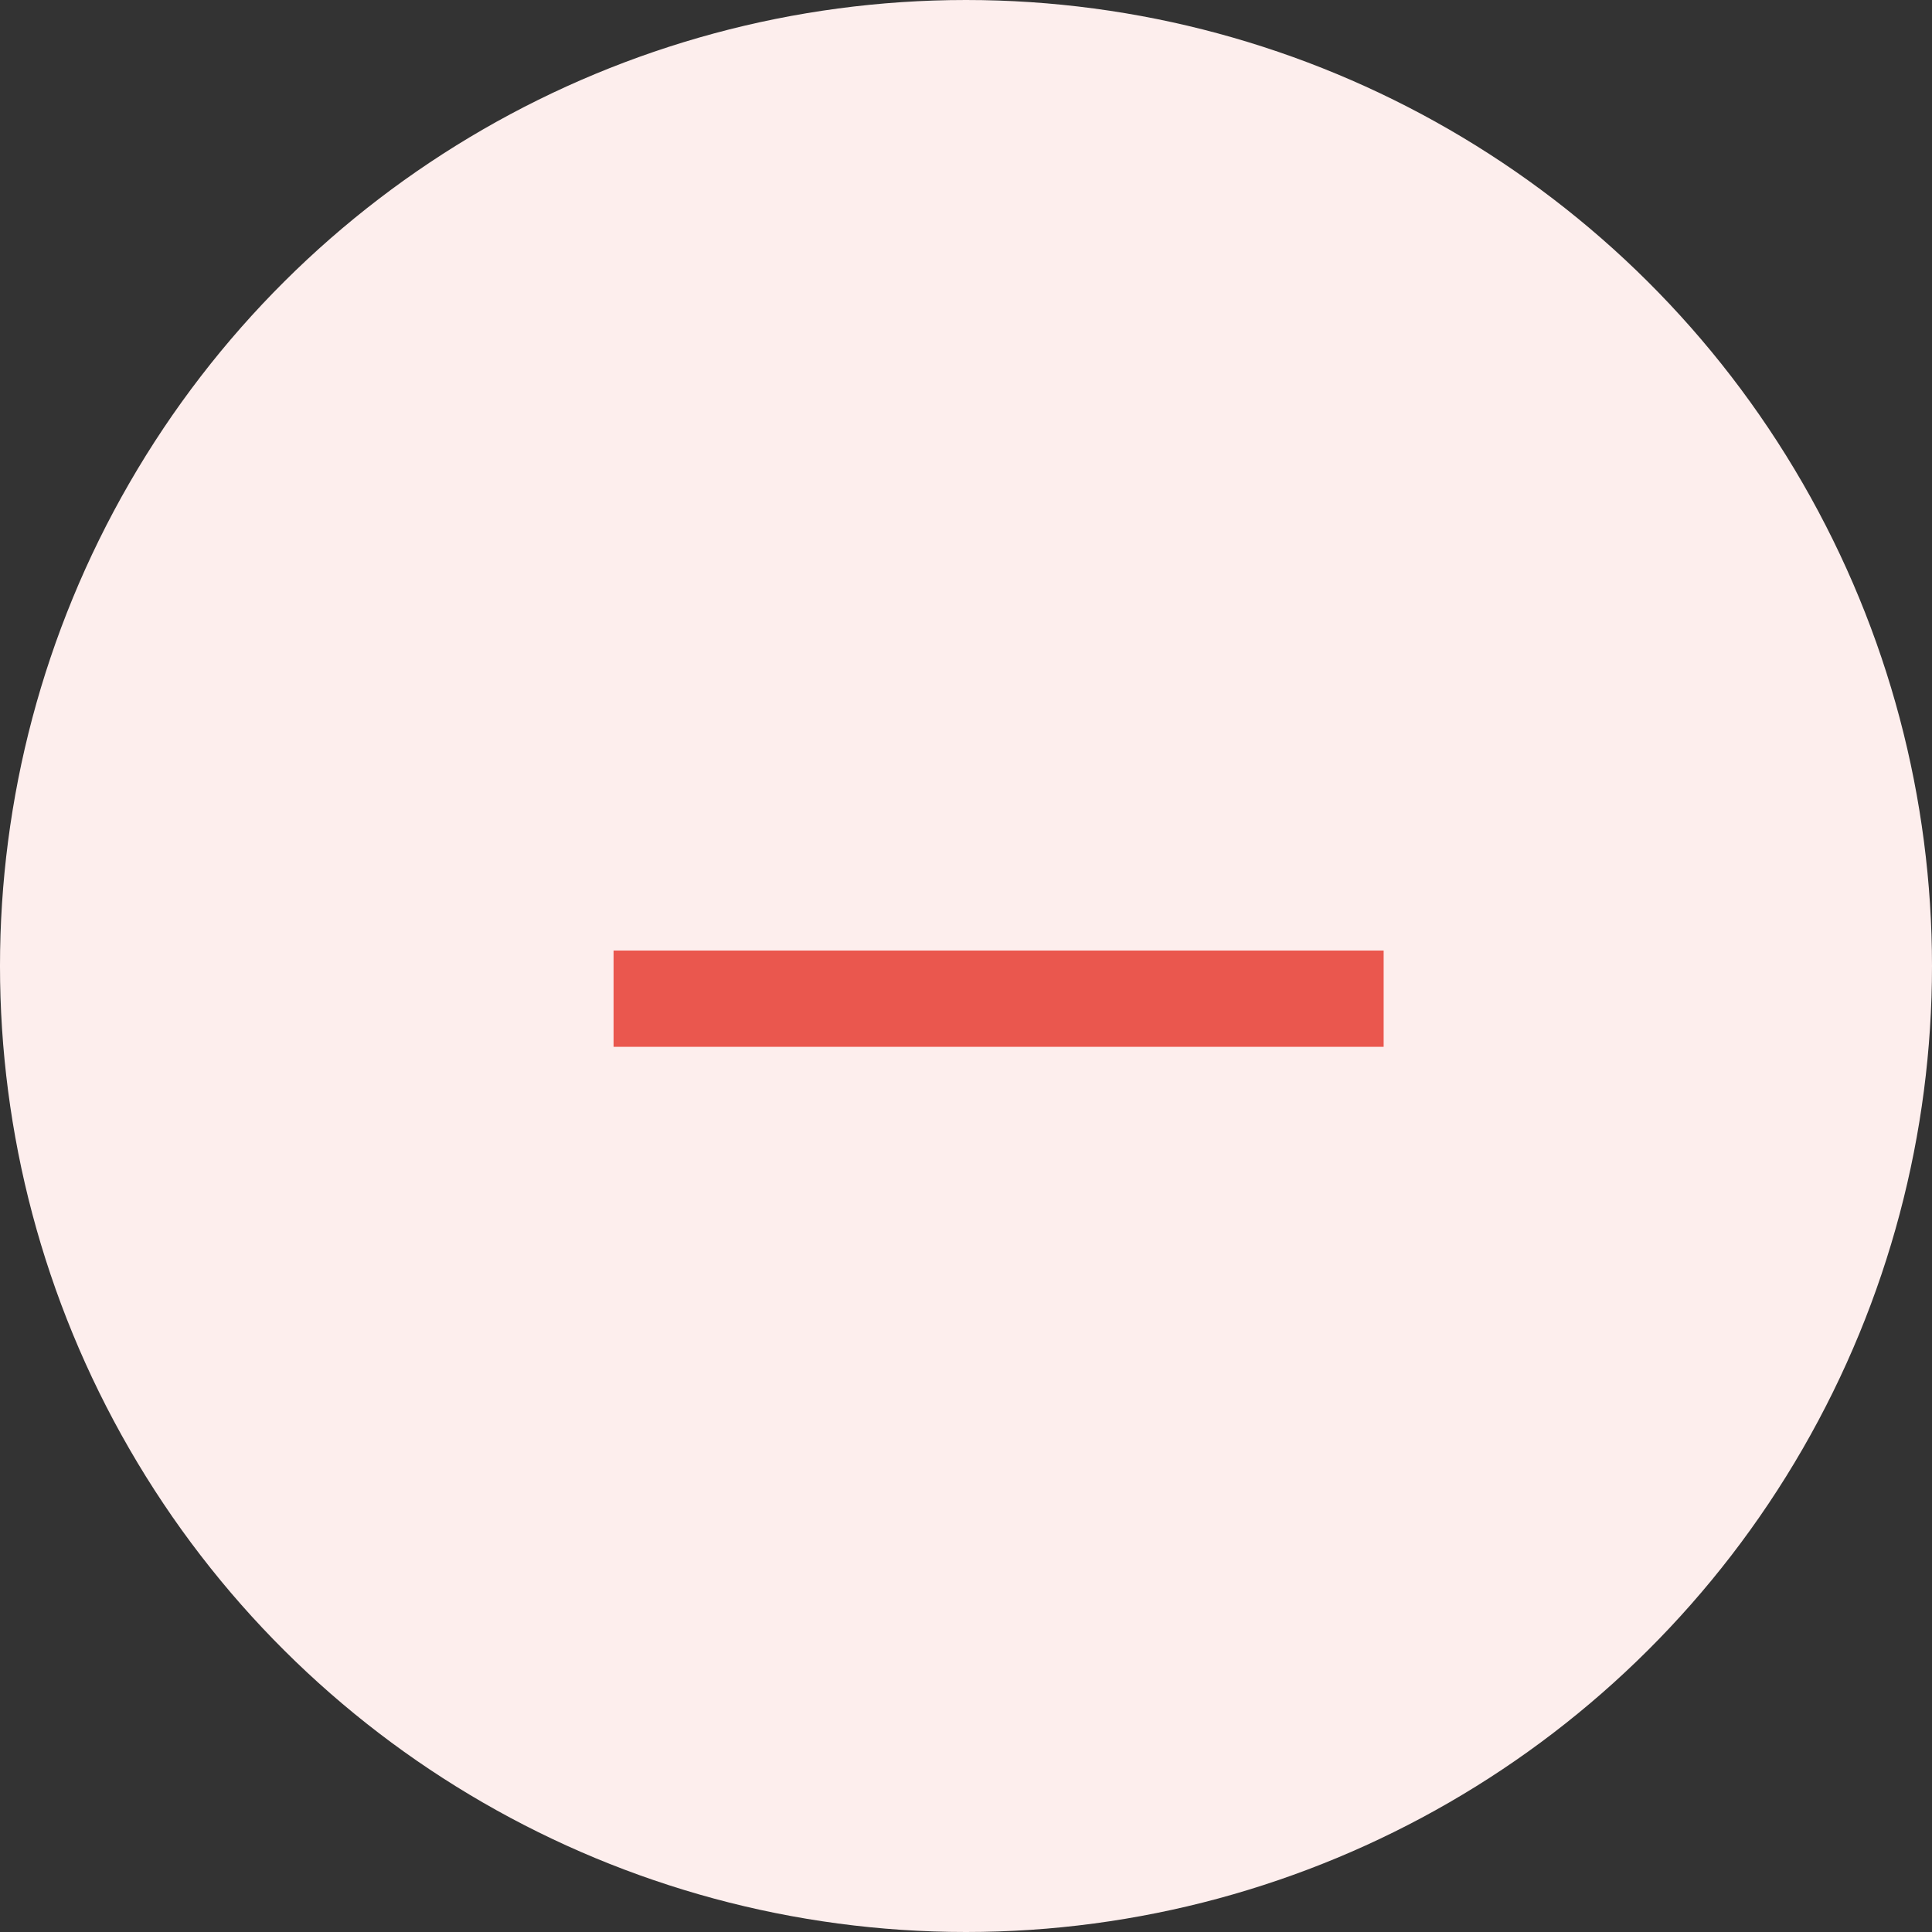 <svg width="41" height="41" viewBox="0 0 41 41" fill="none" xmlns="http://www.w3.org/2000/svg">
<rect x="0" y="0" width="41" height="41" fill="#333333" stroke="none"/>
<circle cx="20.5" cy="20.5" r="20.5" transform="rotate(90 20.5 20.5)" fill="#FDEEED"/>
<rect x="29.363" y="20.172" width="2.043" height="16.342" transform="rotate(90 29.363 20.172)" fill="#EA574E"/>
</svg>
